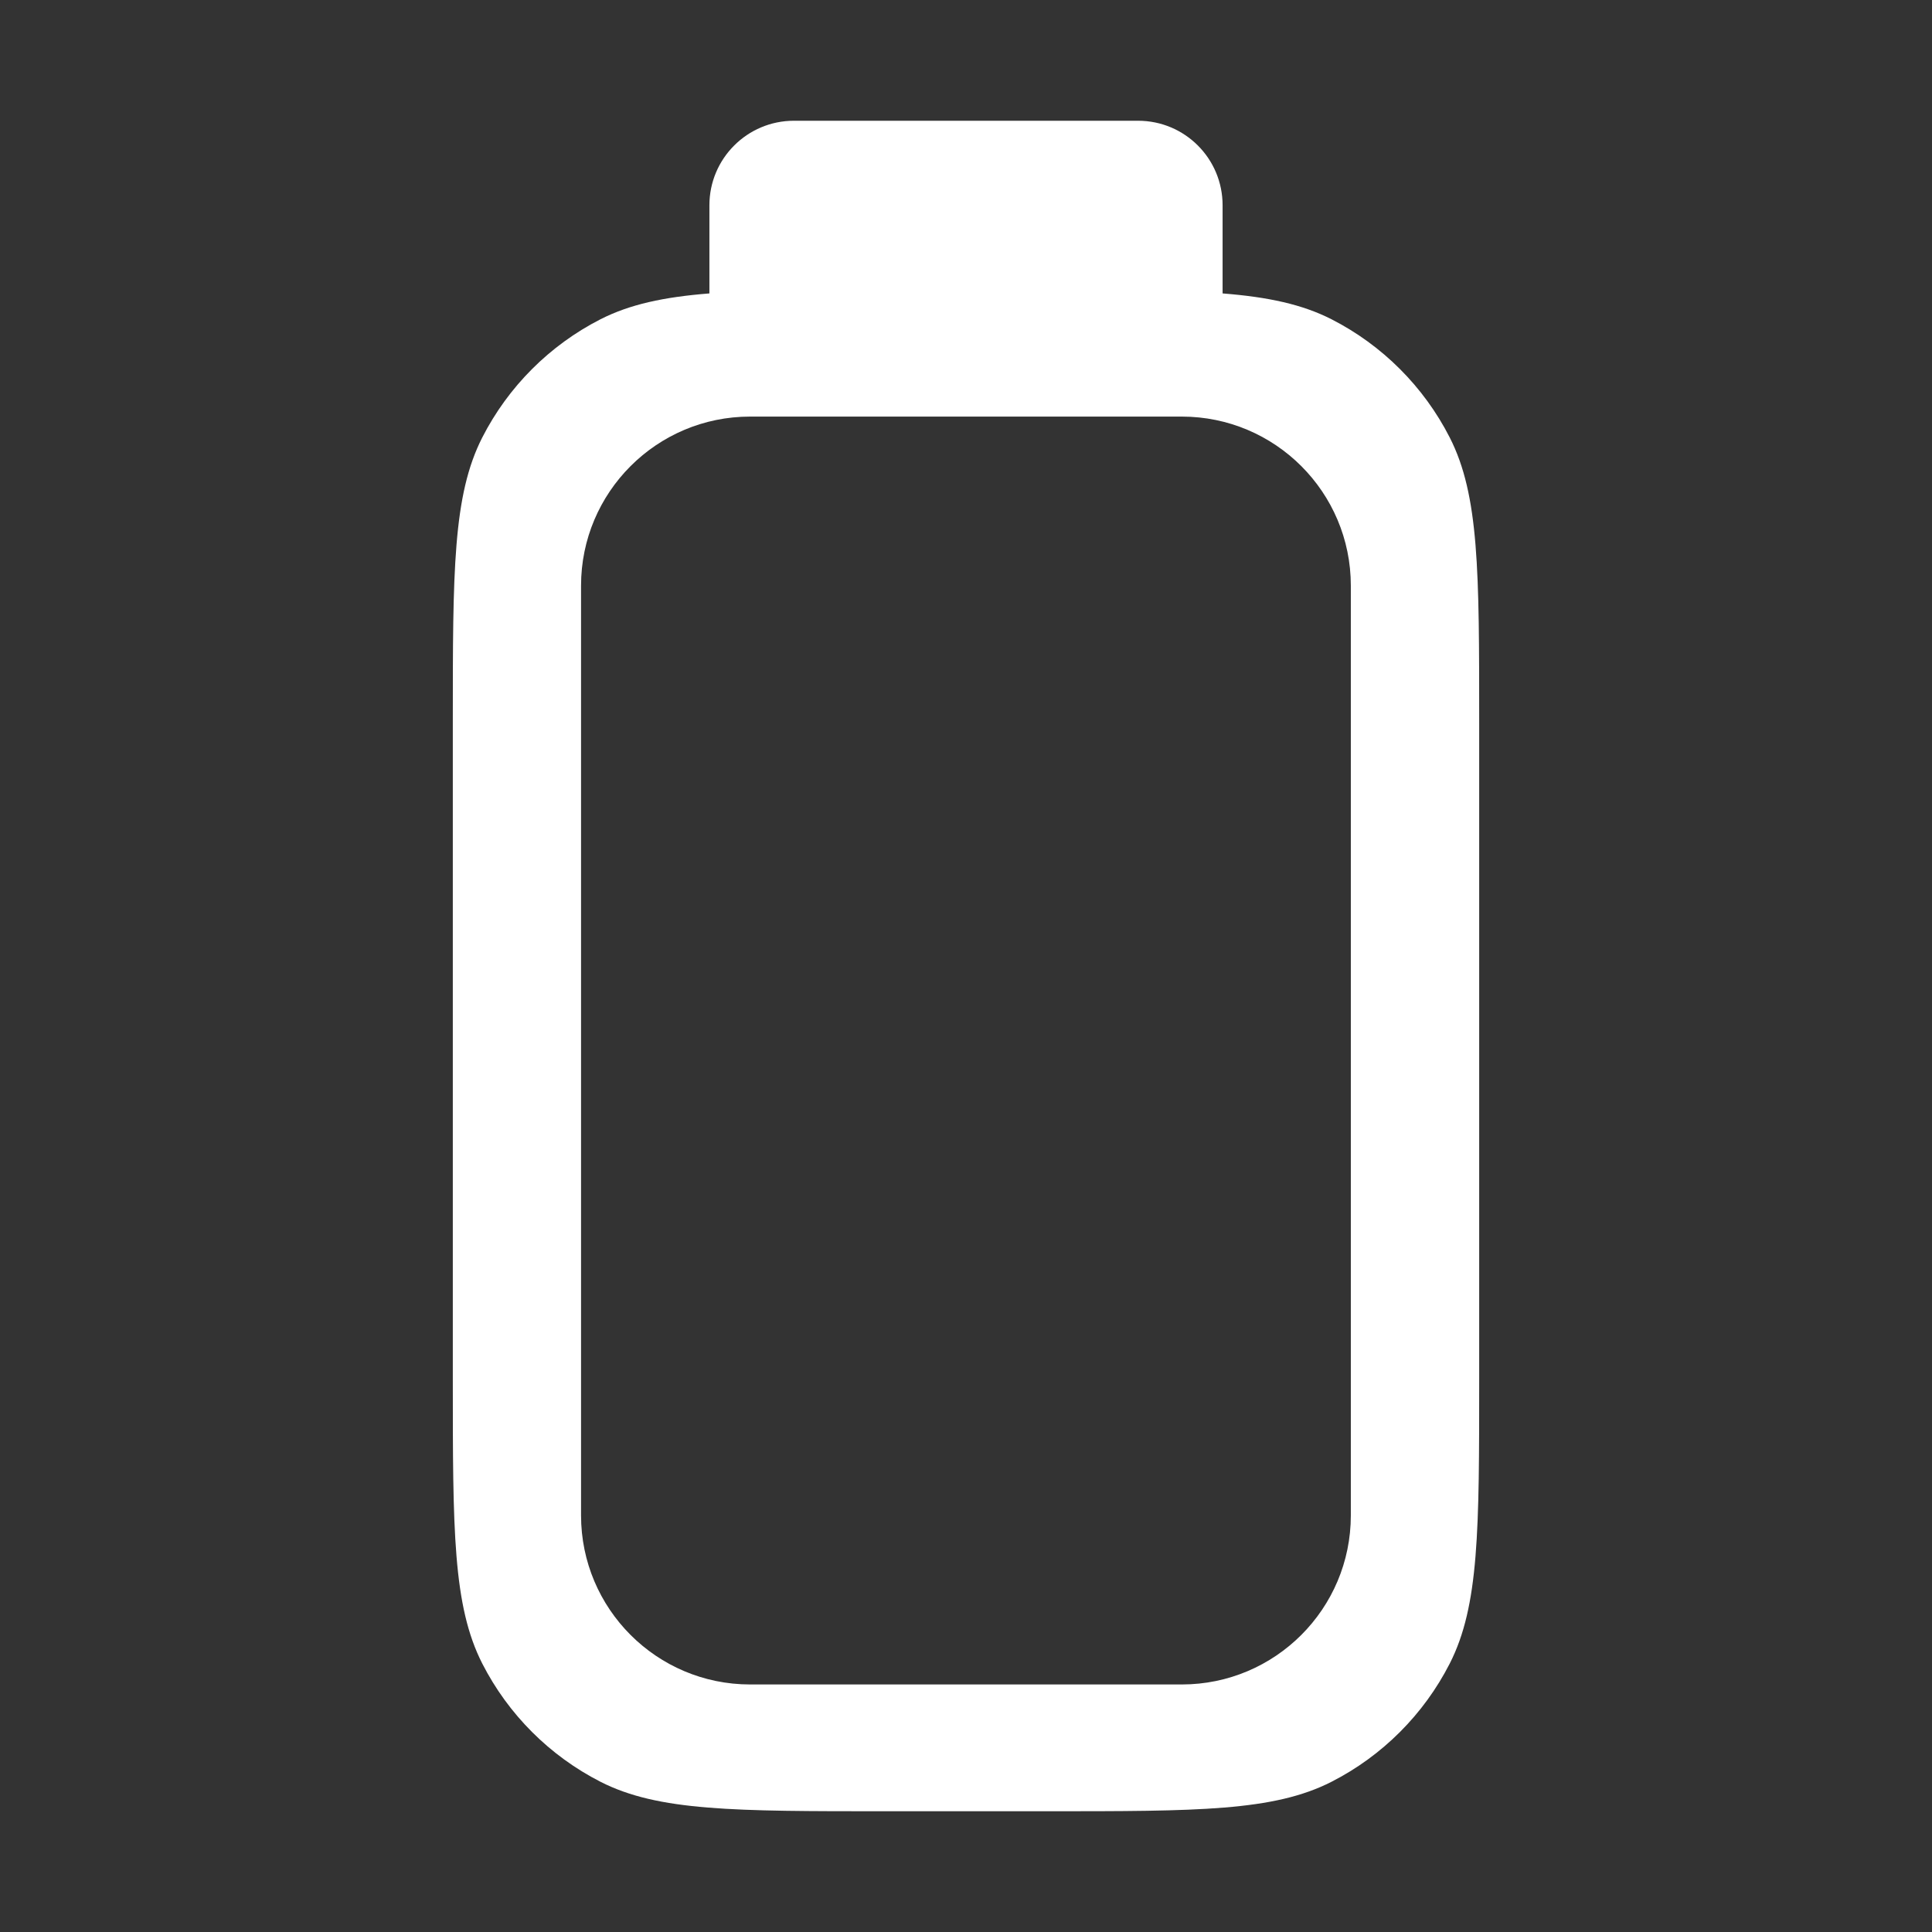 <svg width="16" height="16" viewBox="0 0 16 16" fill="none" xmlns="http://www.w3.org/2000/svg">
<rect x="0" y="0" width="16" height="16" fill="#333333" stroke="none"/>
<path fill-rule="evenodd" clip-rule="evenodd" d="M5.875 1.7C5.875 1.313 6.189 1 6.575 1H9.425C9.812 1 10.125 1.313 10.125 1.7V2.43C10.505 2.46 10.785 2.521 11.027 2.644C11.448 2.859 11.791 3.202 12.006 3.623C12.25 4.102 12.25 4.729 12.25 5.984V11.416C12.25 12.671 12.25 13.298 12.006 13.777C11.791 14.198 11.448 14.541 11.027 14.756C10.548 15 9.921 15 8.666 15H7.334C6.079 15 5.452 15 4.973 14.756C4.552 14.541 4.209 14.198 3.994 13.777C3.75 13.298 3.75 12.671 3.75 11.416V5.984C3.75 4.729 3.75 4.102 3.994 3.623C4.209 3.202 4.552 2.859 4.973 2.644C5.215 2.521 5.495 2.46 5.875 2.43V1.7ZM6.212 3.45C5.439 3.45 4.812 4.077 4.812 4.85V12.55C4.812 13.323 5.439 13.95 6.212 13.95H9.787C10.56 13.95 11.187 13.323 11.187 12.55V4.85C11.187 4.077 10.56 3.45 9.787 3.45H6.212Z" fill="white"/>
</svg>
